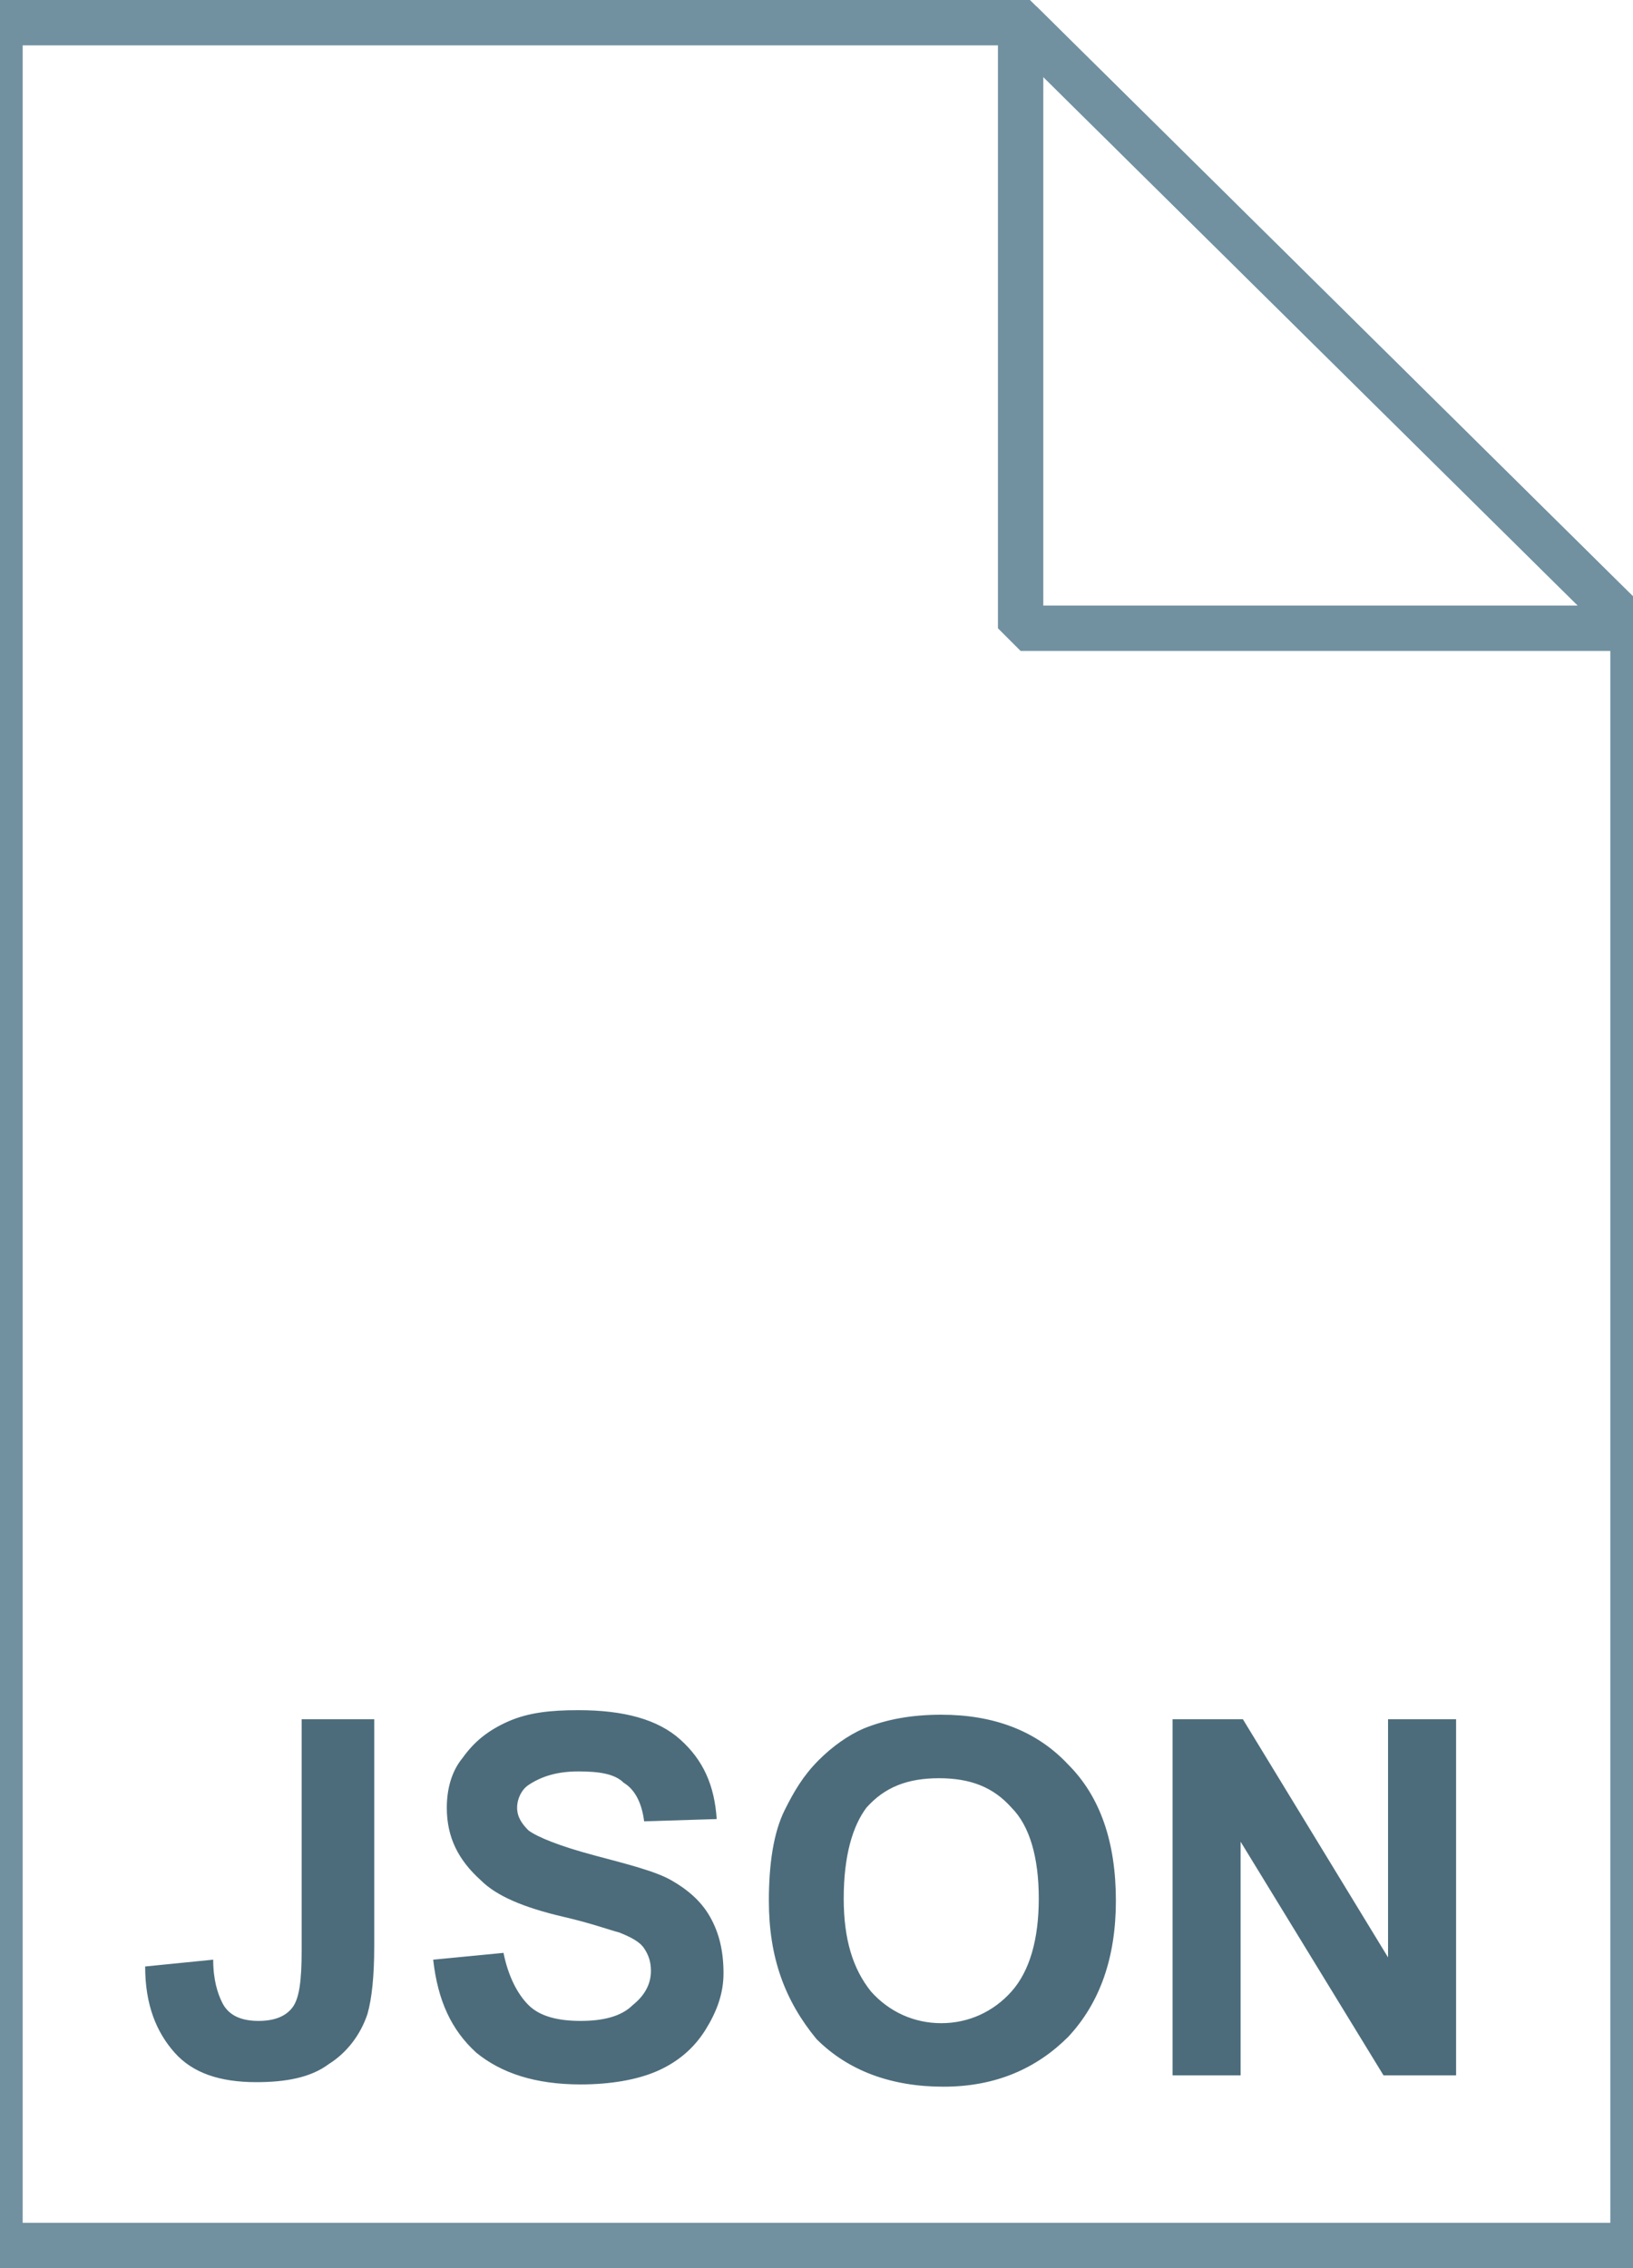 <svg fill="currentColor" xmlns="http://www.w3.org/2000/svg" viewBox="0 0 72 100"><linearGradient gradientUnits="userSpaceOnUse" x1="36" y1="97" x2="36" y2="-1" gradientTransform="translate(0 2)"><stop offset="0" stop-color="#c8d4db"/><stop offset=".139" stop-color="#d8e1e6"/><stop offset=".359" stop-color="#ebf0f3"/><stop offset=".617" stop-color="#f9fafb"/><stop offset="1" stop-color="#fff"/></linearGradient><path d="M45 1l27 26.7V99H0V1h45z" fill="url(#a)"/><path d="M45 1l27 26.7V99H0V1h45z" fill-opacity="0" stroke="#7191a1" stroke-width="2"/><g opacity=".95"><linearGradient gradientUnits="userSpaceOnUse" x1="21.45" y1="61.55" x2="21.45" y2="21.95"><stop offset="0" stop-color="#adccdc"/><stop offset="1" stop-color="#4c6c7b"/></linearGradient><path d="M14.4 44.1v-4.9c1-.1 1.8-.2 2.3-.5.5-.2.9-.7 1.3-1.2.4-.6.6-1.3.8-2.2.1-.7.2-1.8.2-3.4 0-2.7.1-4.5.4-5.6.2-1 .7-1.9 1.3-2.5s1.6-1.1 2.8-1.5c.8-.2 2.1-.4 3.9-.4h1.1v4.9c-1.5 0-2.5.1-2.9.3-.4.2-.7.4-1 .8-.2.3-.3.9-.3 1.8s-.1 2.5-.2 4.9c-.1 1.4-.2 2.5-.5 3.4-.3.8-.7 1.5-1.1 2.1-.4.5-1.1 1.1-2 1.7.8.5 1.5 1 2 1.6s.9 1.4 1.2 2.3.5 2.1.5 3.6c.1 2.3.1 3.7.1 4.4 0 .9.1 1.5.3 1.9.2.4.6.6 1 .8.4.2 1.4.3 2.9.3v4.9h-1.1c-1.8 0-3.3-.1-4.2-.4-1-.3-1.8-.8-2.5-1.5s-1.1-1.5-1.4-2.5c-.2-1-.3-2.6-.3-4.8 0-2.5-.1-4.2-.3-4.9-.3-1.1-.8-1.9-1.4-2.4-.7-.6-1.6-1-2.9-1z" fill="url(#b)"/><linearGradient gradientUnits="userSpaceOnUse" x1="51.7" y1="61.45" x2="51.7" y2="21.95"><stop offset="0" stop-color="#adccdc"/><stop offset="1" stop-color="#4c6c7b"/></linearGradient><path d="M58.7 44.1c-1 .1-1.8.2-2.3.5-.5.2-.9.7-1.3 1.2-.4.6-.6 1.3-.8 2.2-.1.7-.2 1.8-.2 3.4 0 2.7-.1 4.5-.4 5.6-.2 1.1-.7 1.9-1.3 2.5-.6.6-1.6 1.1-2.8 1.5-.8.2-2.1.4-3.9.4h-1.1v-4.9c1.5 0 2.4-.1 2.9-.3s.8-.5 1-.8c.2-.3.3-.9.3-1.8 0-.8.1-2.4.2-4.8.1-1.4.3-2.6.6-3.4.3-.9.7-1.6 1.2-2.2s1.1-1.1 1.9-1.6c-1-.7-1.8-1.3-2.2-1.9-.6-.9-1.1-2.1-1.3-3.4-.2-1-.3-3.1-.3-6.3 0-1-.1-1.7-.3-2.1-.2-.3-.5-.6-.9-.8-.4-.2-1.4-.3-3-.3V22h1.1c1.8 0 3.3.1 4.2.4 1 .3 1.8.8 2.5 1.5s1.1 1.5 1.4 2.5c.2 1 .4 2.6.4 4.8 0 2.5.1 4.1.3 4.9.3 1.1.8 1.9 1.4 2.3.6.5 1.6.7 2.8.8l-.1 4.9z" fill="url(#c)"/></g><linearGradient gradientUnits="userSpaceOnUse" x1="45.037" y1="25.813" x2="58.537" y2="12.313" gradientTransform="translate(0 2)"><stop offset="0" stop-color="#fff"/><stop offset=".35" stop-color="#fafbfb"/><stop offset=".532" stop-color="#edf1f4"/><stop offset=".675" stop-color="#dde5e9"/><stop offset=".799" stop-color="#c7d3da"/><stop offset=".908" stop-color="#adbdc7"/><stop offset="1" stop-color="#92a5b0"/></linearGradient><path d="M45 1l27 26.7H45V1z" fill="url(#d)"/><path d="M45 1l27 26.7H45V1z" fill-opacity="0" stroke="#7191a1" stroke-width="2" stroke-linejoin="bevel"/><path d="M13.3 75.8h3.2v10c0 1.3-.1 2.3-.3 3-.3.9-.9 1.7-1.7 2.2-.8.6-1.9.8-3.2.8-1.6 0-2.8-.4-3.6-1.3-.8-.9-1.3-2.1-1.3-3.8l3-.3c0 .9.2 1.5.4 1.9.3.6.9.8 1.6.8.7 0 1.2-.2 1.5-.6.3-.4.4-1.2.4-2.5V75.8zm5.8 10.6l3.1-.3c.2 1 .6 1.8 1.1 2.3s1.3.7 2.3.7c1 0 1.8-.2 2.3-.7.5-.4.8-.9.8-1.5 0-.4-.1-.7-.3-1-.2-.3-.6-.5-1.1-.7-.4-.1-1.2-.4-2.5-.7-1.7-.4-2.9-.9-3.6-1.6-1-.9-1.5-1.9-1.5-3.2 0-.8.2-1.6.7-2.2.5-.7 1.1-1.2 2-1.6.9-.4 1.9-.5 3.1-.5 2 0 3.5.4 4.5 1.3s1.5 2 1.6 3.5l-3.2.1c-.1-.8-.4-1.4-.9-1.7-.4-.4-1.1-.5-2-.5-.9 0-1.6.2-2.2.6-.3.2-.5.6-.5 1s.2.7.5 1c.4.3 1.4.7 2.9 1.1s2.7.7 3.4 1.1c.7.4 1.3.9 1.7 1.6.4.7.6 1.5.6 2.5 0 .9-.3 1.7-.8 2.5s-1.2 1.4-2.1 1.8c-.9.4-2.1.6-3.4.6-2 0-3.5-.5-4.6-1.4-1.1-1-1.7-2.3-1.9-4.1zm14.8-2.6c0-1.6.2-3 .7-4 .4-.8.8-1.5 1.5-2.2.6-.6 1.3-1.1 2-1.4 1-.4 2.1-.6 3.4-.6 2.3 0 4.2.7 5.6 2.2 1.4 1.4 2.1 3.4 2.1 6 0 2.5-.7 4.5-2.1 6-1.4 1.4-3.2 2.2-5.5 2.2s-4.2-.7-5.6-2.1c-1.4-1.7-2.1-3.6-2.1-6.1zm3.3-.1c0 1.8.4 3.1 1.2 4.1.8.9 1.9 1.4 3.1 1.4s2.3-.5 3.1-1.4c.8-.9 1.2-2.3 1.2-4.1 0-1.8-.4-3.2-1.2-4-.8-.9-1.8-1.3-3.2-1.3s-2.4.4-3.2 1.3c-.6.8-1 2.1-1 4zm14.5 7.8V75.8h3.1l6.4 10.5V75.8h3v15.7H61l-6.3-10.3v10.3h-3z" fill="#4c6c7b"/><linearGradient gradientUnits="userSpaceOnUse" x1="36.6" y1="50.98" x2="36.6" y2="33.02"><stop offset="0" stop-color="#adccdc"/><stop offset="1" stop-color="#4c6c7b"/></linearGradient><path d="M45.2 43.7c-.8-.3-1.2-1-1.2-1.7 0-.8.6-1.5 1.2-1.7.3-.1.4-.3.3-.6-.3-.9-.6-1.7-1-2.4-.1-.3-.4-.3-.7-.2-.3.1-.6.3-.9.3-1 0-1.8-.9-1.8-1.8 0-.3.1-.7.3-.9.1-.3 0-.5-.2-.7-.8-.5-1.6-.8-2.4-1-.3-.1-.5.1-.6.3-.3.8-1 1.2-1.7 1.2-.8 0-1.5-.6-1.7-1.2-.1-.3-.3-.4-.6-.3-.9.3-1.7.6-2.4 1-.3.1-.3.4-.2.7.2.3.3.6.3.9 0 1-.9 1.8-1.8 1.8-.3 0-.7-.1-.9-.3-.3-.1-.5 0-.7.2-.5.8-.8 1.6-1 2.4-.1.3.1.5.3.6.8.3 1.2 1 1.2 1.7 0 .8-.6 1.5-1.2 1.7-.3.1-.4.3-.3.6.3.9.6 1.7 1 2.4.1.3.4.3.7.2.3-.2.6-.3.9-.3 1 0 1.8.9 1.8 1.8 0 .3-.1.7-.3.9-.1.3 0 .5.2.7.8.5 1.6.8 2.4 1h.1c.2 0 .4-.1.5-.3.3-.8 1-1.2 1.7-1.2.8 0 1.5.6 1.7 1.2.1.3.3.4.6.3.9-.3 1.7-.6 2.4-1 .3-.1.3-.4.2-.7s-.3-.6-.3-.9c0-1 .9-1.8 1.8-1.8.3 0 .7.1.9.3.3.1.5 0 .7-.2.5-.8.8-1.6 1-2.4.2-.2 0-.5-.3-.6zm-8.8 1.1c-1.6 0-2.9-1.2-2.9-2.9s1.2-2.9 2.9-2.9 2.9 1.2 2.9 2.9c0 1.6-1.3 2.9-2.9 2.9z" fill="url(#e)"/></svg>